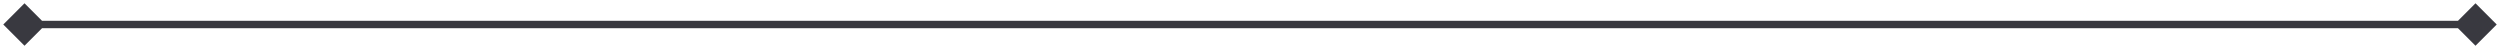 <svg width="510" height="10" viewBox="0 0 510 10" fill="none" xmlns="http://www.w3.org/2000/svg">
<path d="M0.67 5L5 9.33L9.33 5L5 0.67L0.67 5ZM509.33 5L505 0.67L500.67 5L505 9.33L509.33 5ZM5 5.75H505V4.25H5V5.75Z" fill="#393940"/>
</svg>
